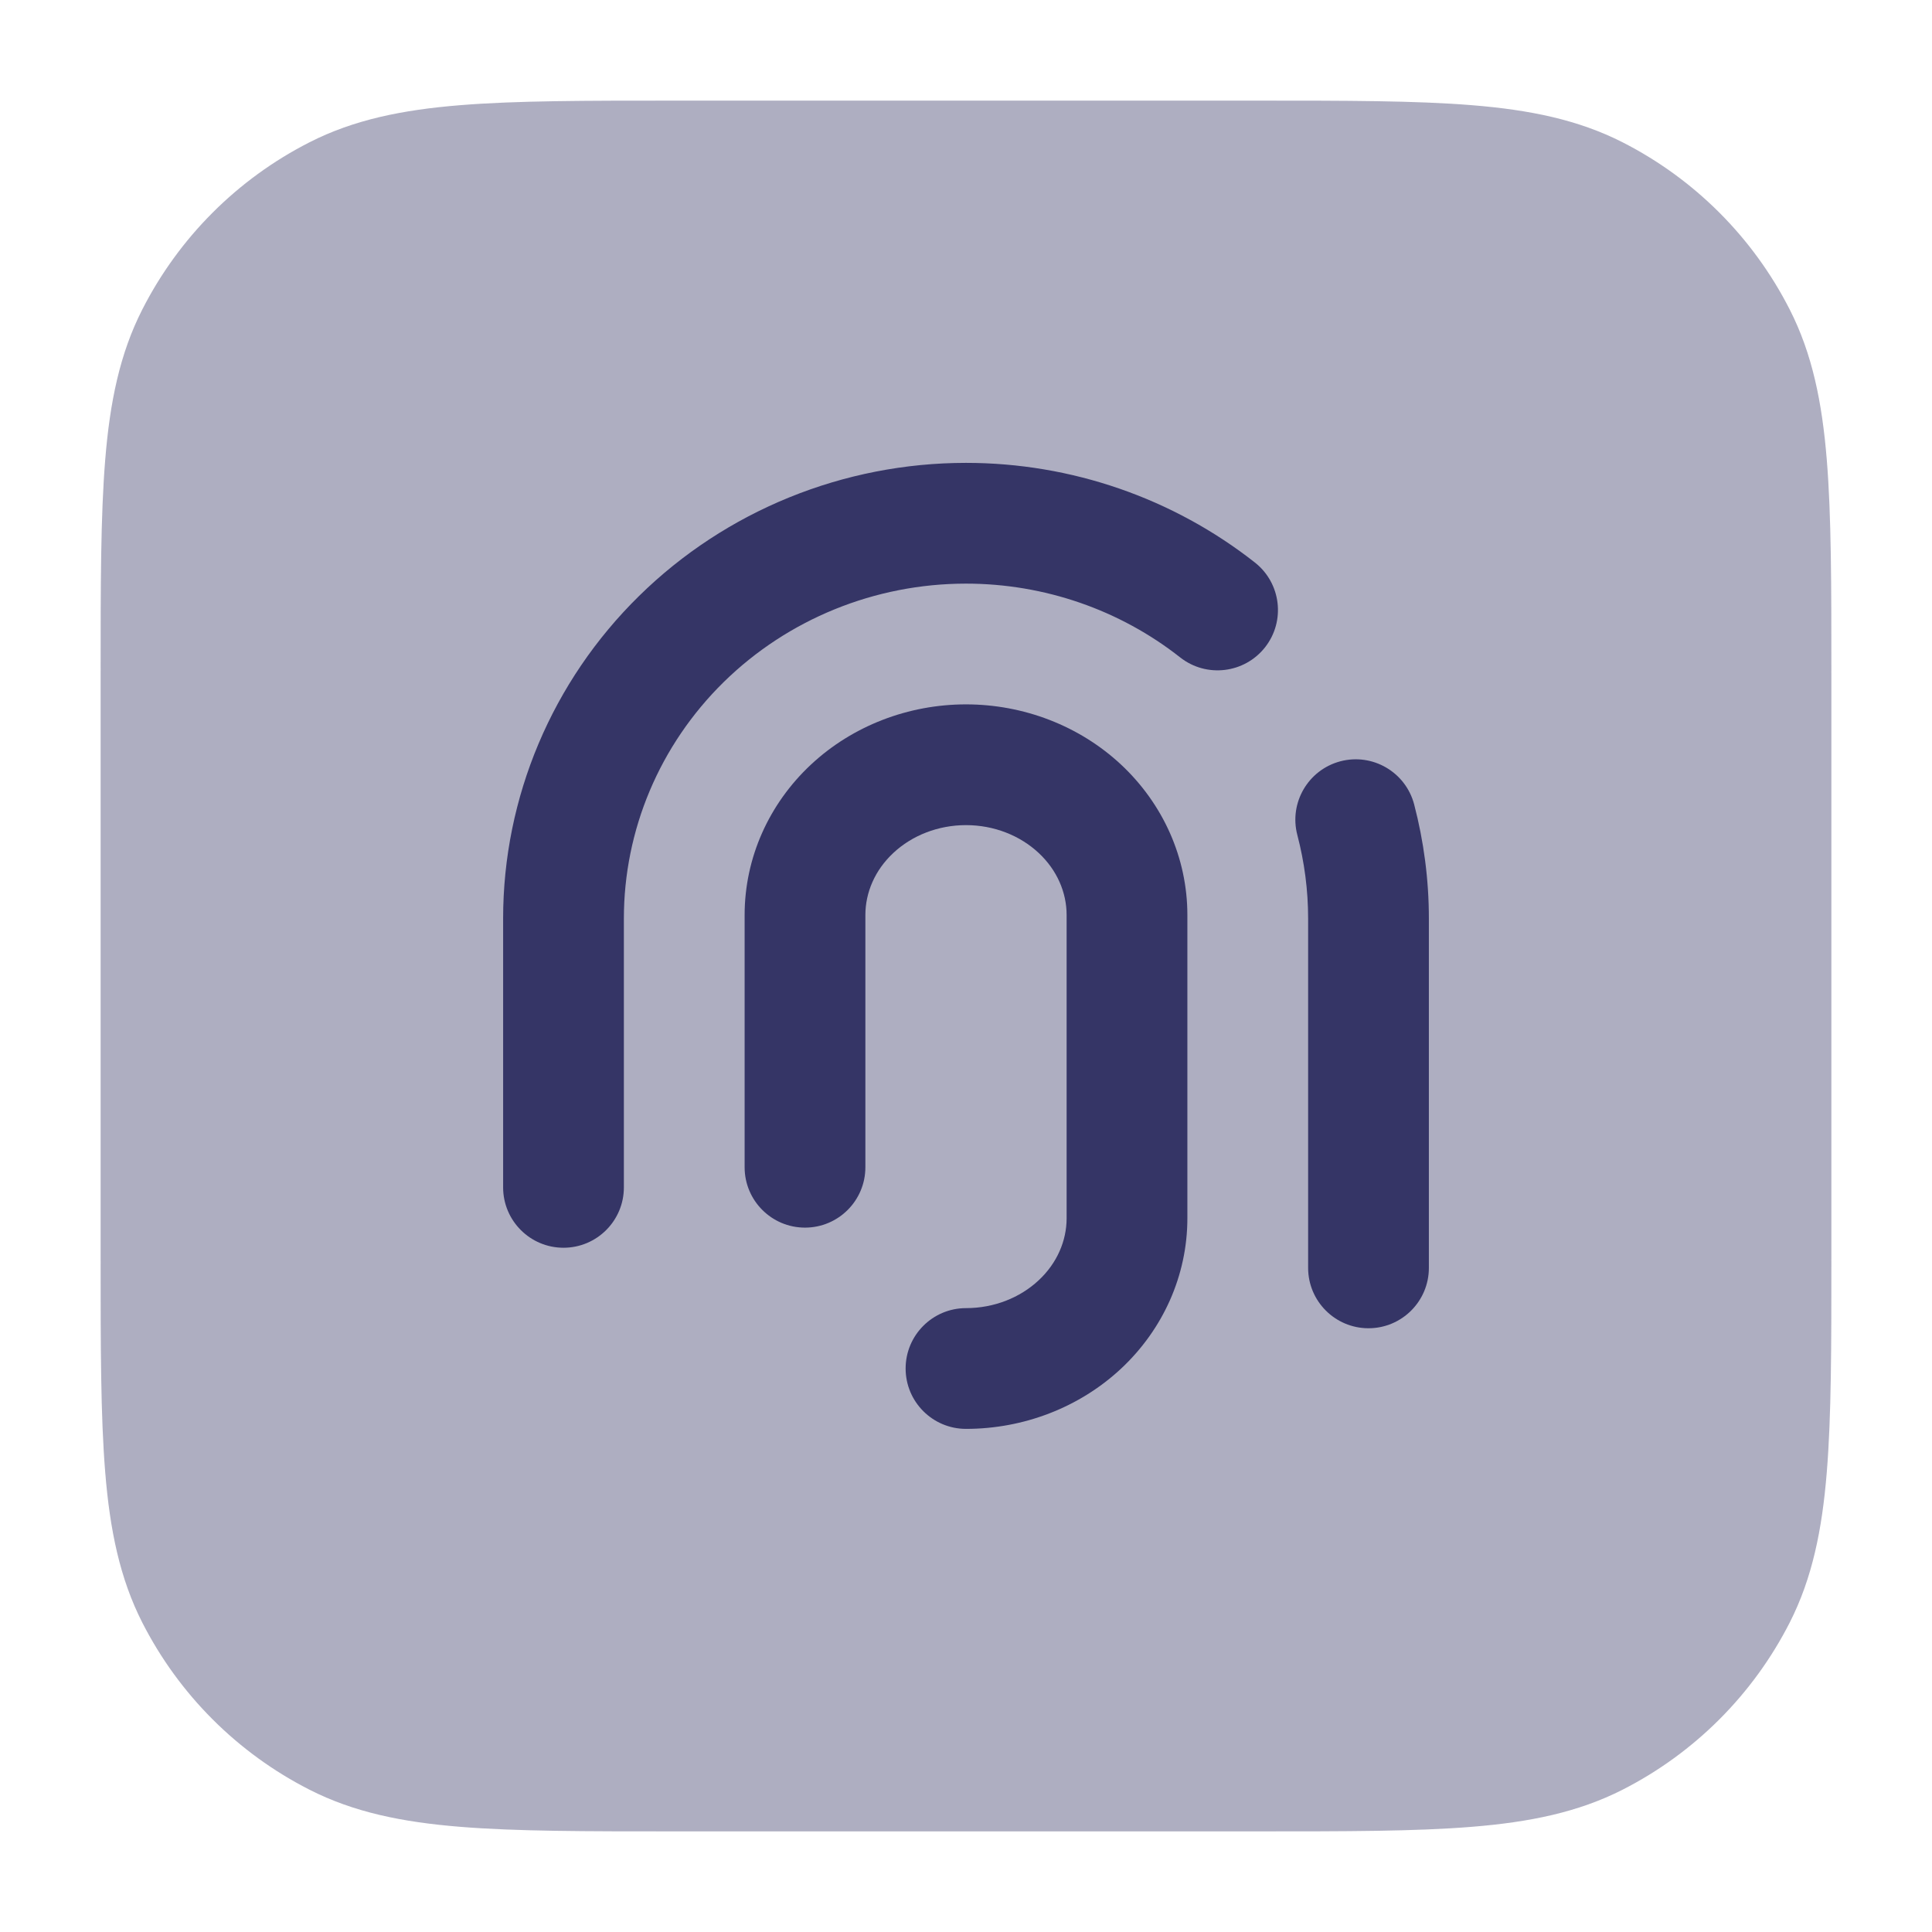 <svg width="24" height="24" viewBox="0 0 24 24" fill="none" xmlns="http://www.w3.org/2000/svg">
<path opacity="0.4" d="M15.633 1.25H8.367C7.275 1.25 6.409 1.25 5.712 1.307C4.998 1.365 4.395 1.487 3.844 1.768C2.95 2.223 2.223 2.95 1.768 3.844C1.487 4.395 1.365 4.998 1.307 5.712C1.25 6.409 1.25 7.275 1.25 8.367V15.633C1.25 16.725 1.25 17.591 1.307 18.288C1.365 19.002 1.487 19.605 1.768 20.157C2.223 21.05 2.95 21.777 3.844 22.232C4.395 22.513 4.998 22.635 5.712 22.693C6.409 22.75 7.275 22.75 8.367 22.75H15.633C16.725 22.75 17.591 22.75 18.288 22.693C19.002 22.635 19.605 22.513 20.157 22.232C21.05 21.777 21.777 21.05 22.232 20.157C22.513 19.605 22.635 19.002 22.693 18.288C22.75 17.591 22.75 16.725 22.75 15.633V8.367C22.75 7.275 22.75 6.409 22.693 5.712C22.635 4.998 22.513 4.395 22.232 3.844C21.777 2.95 21.05 2.223 20.157 1.768C19.605 1.487 19.002 1.365 18.288 1.307C17.591 1.25 16.725 1.25 15.633 1.25Z" fill="#353566"/>
<path d="M12 5.75C10.479 5.75 9.018 6.343 7.939 7.403C6.859 8.463 6.25 9.905 6.25 11.41V14.75C6.25 15.164 6.586 15.5 7 15.5C7.414 15.5 7.75 15.164 7.75 14.75V11.41C7.75 10.311 8.194 9.255 8.99 8.473C9.786 7.692 10.868 7.25 12 7.25C12.974 7.25 13.912 7.577 14.661 8.167C14.987 8.423 15.459 8.366 15.715 8.041C15.971 7.715 15.914 7.244 15.589 6.988C14.573 6.189 13.309 5.75 12 5.75Z" fill="#353566"/>
<path d="M17.567 9.992C17.461 9.591 17.051 9.352 16.651 9.457C16.25 9.563 16.011 9.973 16.116 10.373C16.204 10.709 16.25 11.057 16.25 11.41V15.75C16.25 16.164 16.586 16.5 17 16.5C17.414 16.5 17.75 16.164 17.75 15.75V11.41C17.75 10.928 17.687 10.451 17.567 9.992Z" fill="#353566"/>
<path d="M12 8.75C11.287 8.75 10.593 9.014 10.074 9.498C9.553 9.985 9.25 10.655 9.25 11.367V14.5C9.25 14.914 9.586 15.25 10 15.25C10.414 15.25 10.75 14.914 10.75 14.5V11.367C10.75 11.088 10.868 10.809 11.098 10.595C11.329 10.379 11.652 10.25 12 10.25C12.348 10.25 12.671 10.379 12.902 10.595C13.132 10.809 13.25 11.088 13.25 11.367V15.133C13.25 15.412 13.132 15.691 12.902 15.905C12.671 16.121 12.348 16.25 12 16.25C11.586 16.25 11.25 16.586 11.25 17C11.25 17.414 11.586 17.75 12 17.75C12.713 17.75 13.407 17.486 13.926 17.002C14.447 16.515 14.75 15.845 14.75 15.133V11.367C14.75 10.655 14.447 9.985 13.926 9.498C13.407 9.014 12.713 8.75 12 8.75Z" fill="#353566"/>
</svg>
